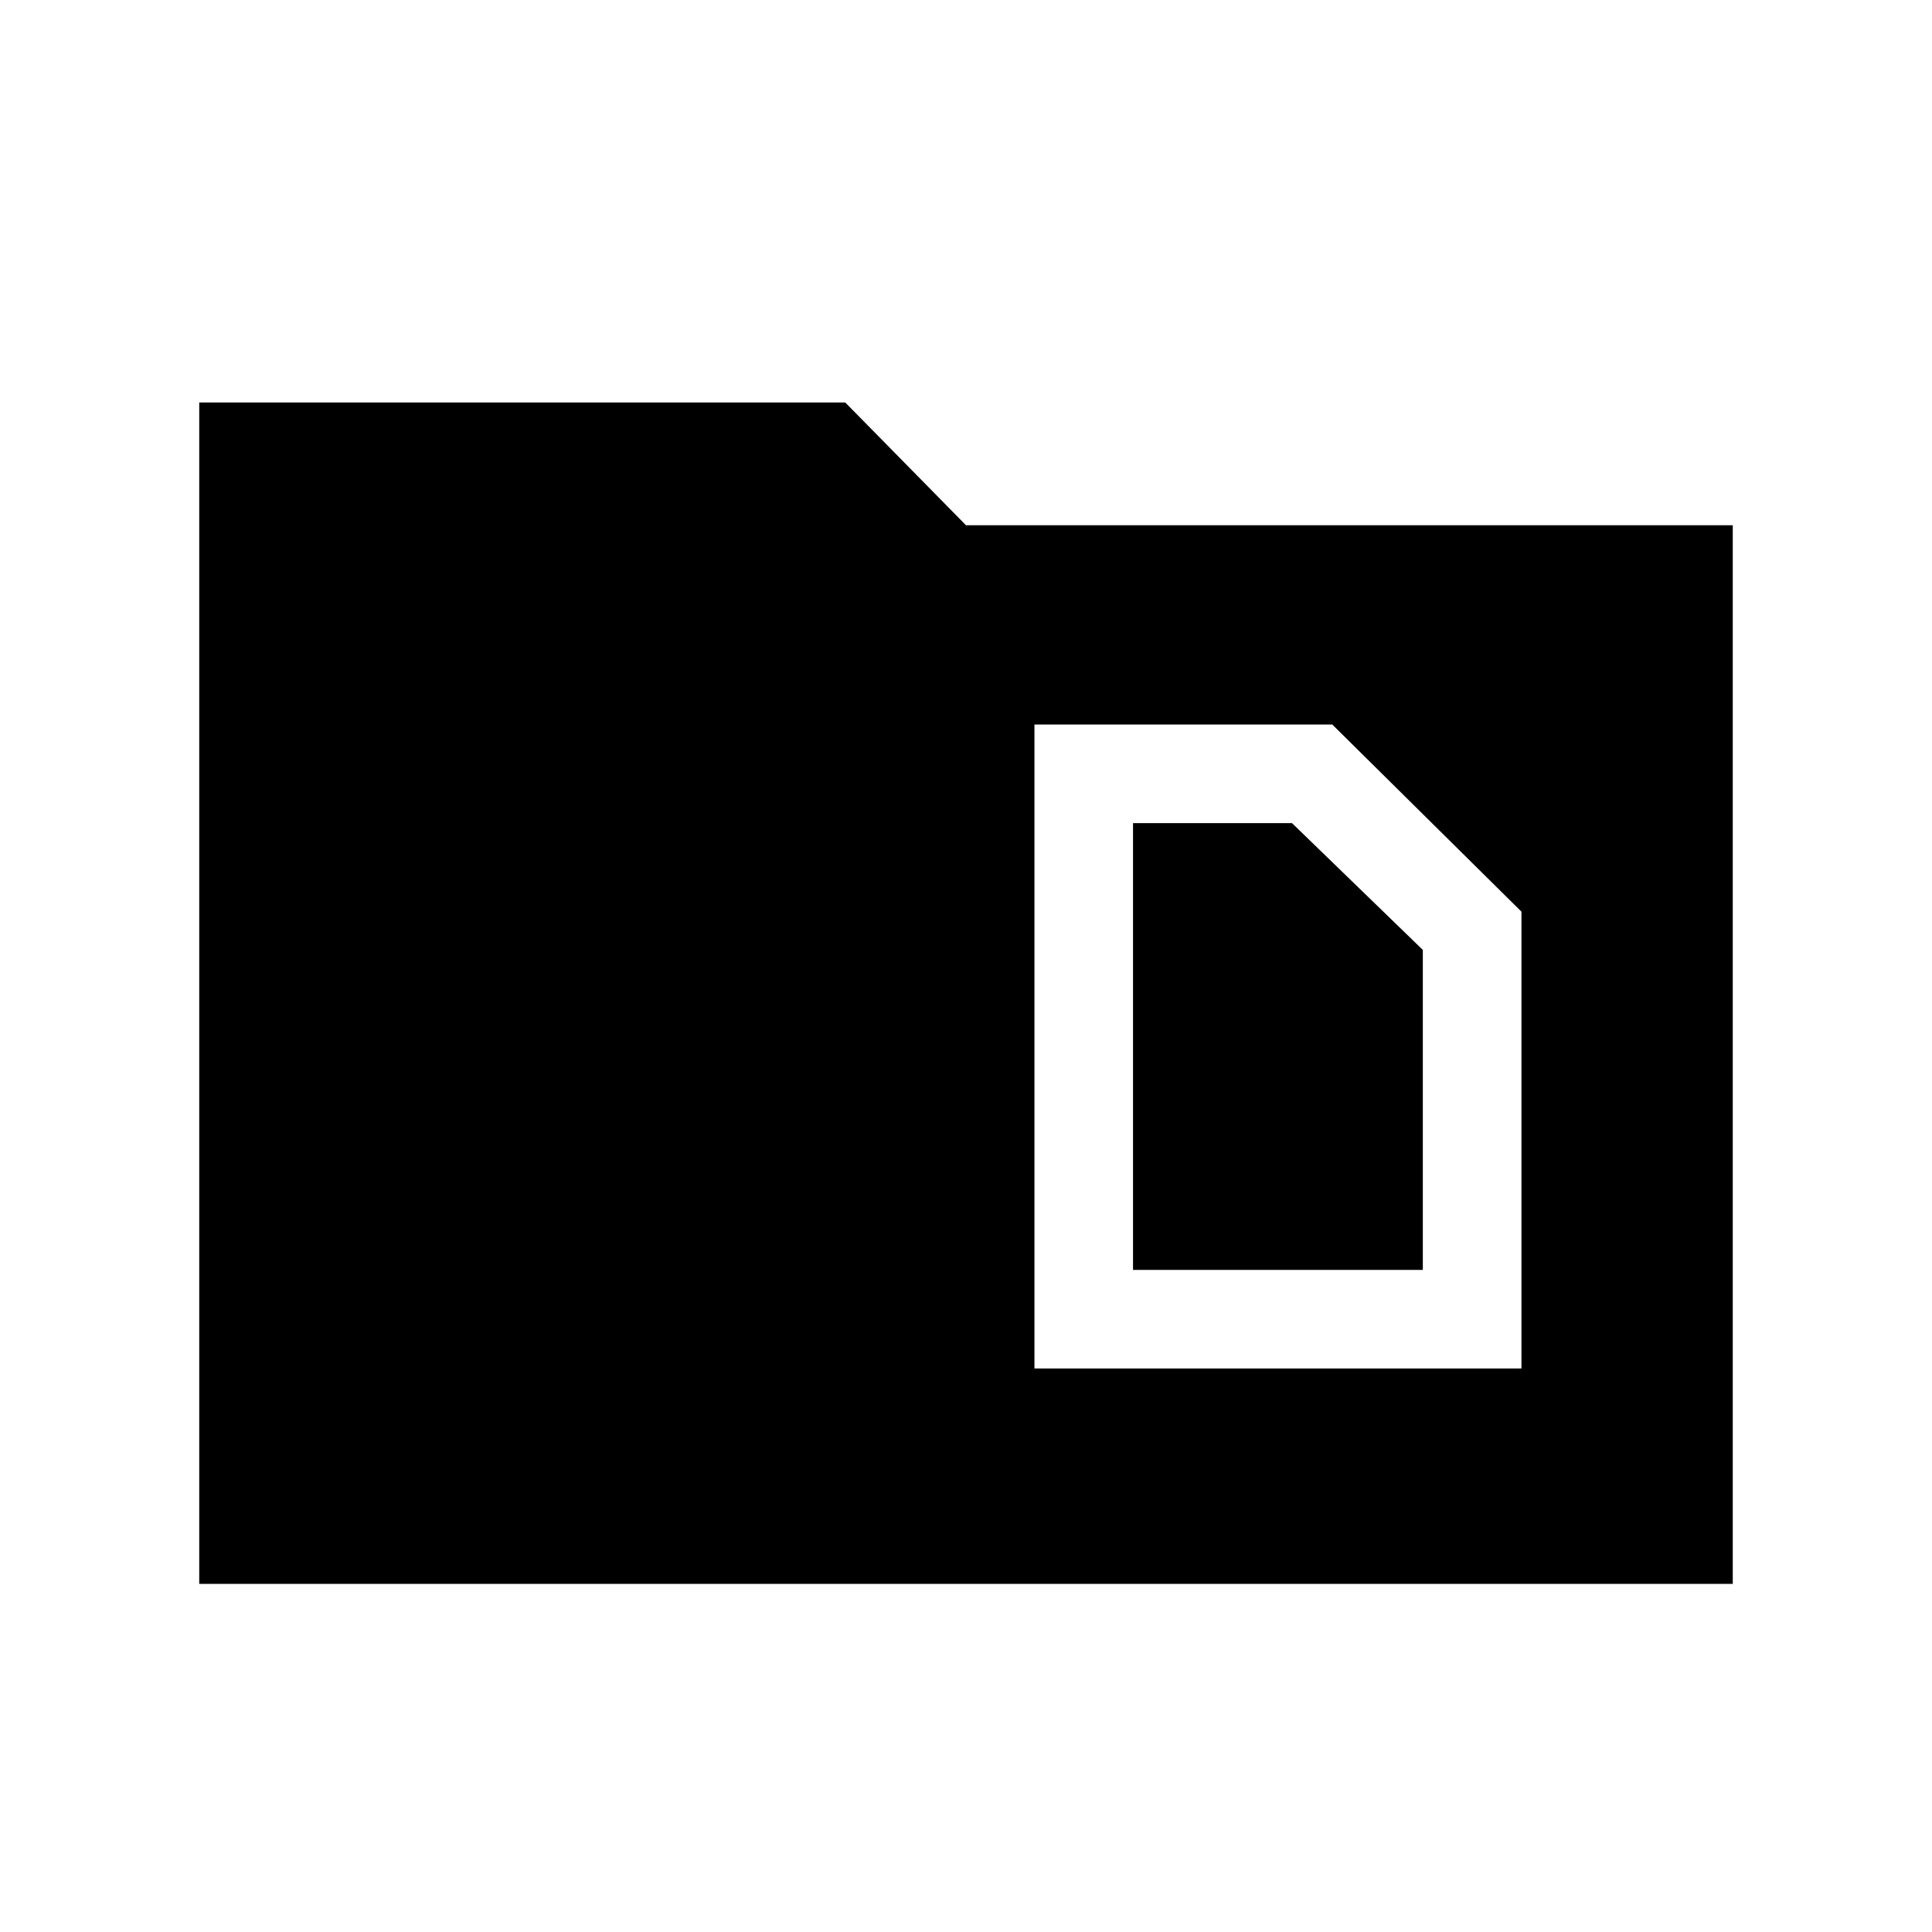 <svg xmlns="http://www.w3.org/2000/svg" height="40" width="40"><path d="M23.458 26.292v-9.25h3.292l2.708 2.625v6.625Zm-2.041 2.041H31.5v-9.458L27.583 15h-6.166Zm-17.292-20H17.5l2.5 2.542h15.875v21.917H4.125Z"/></svg>